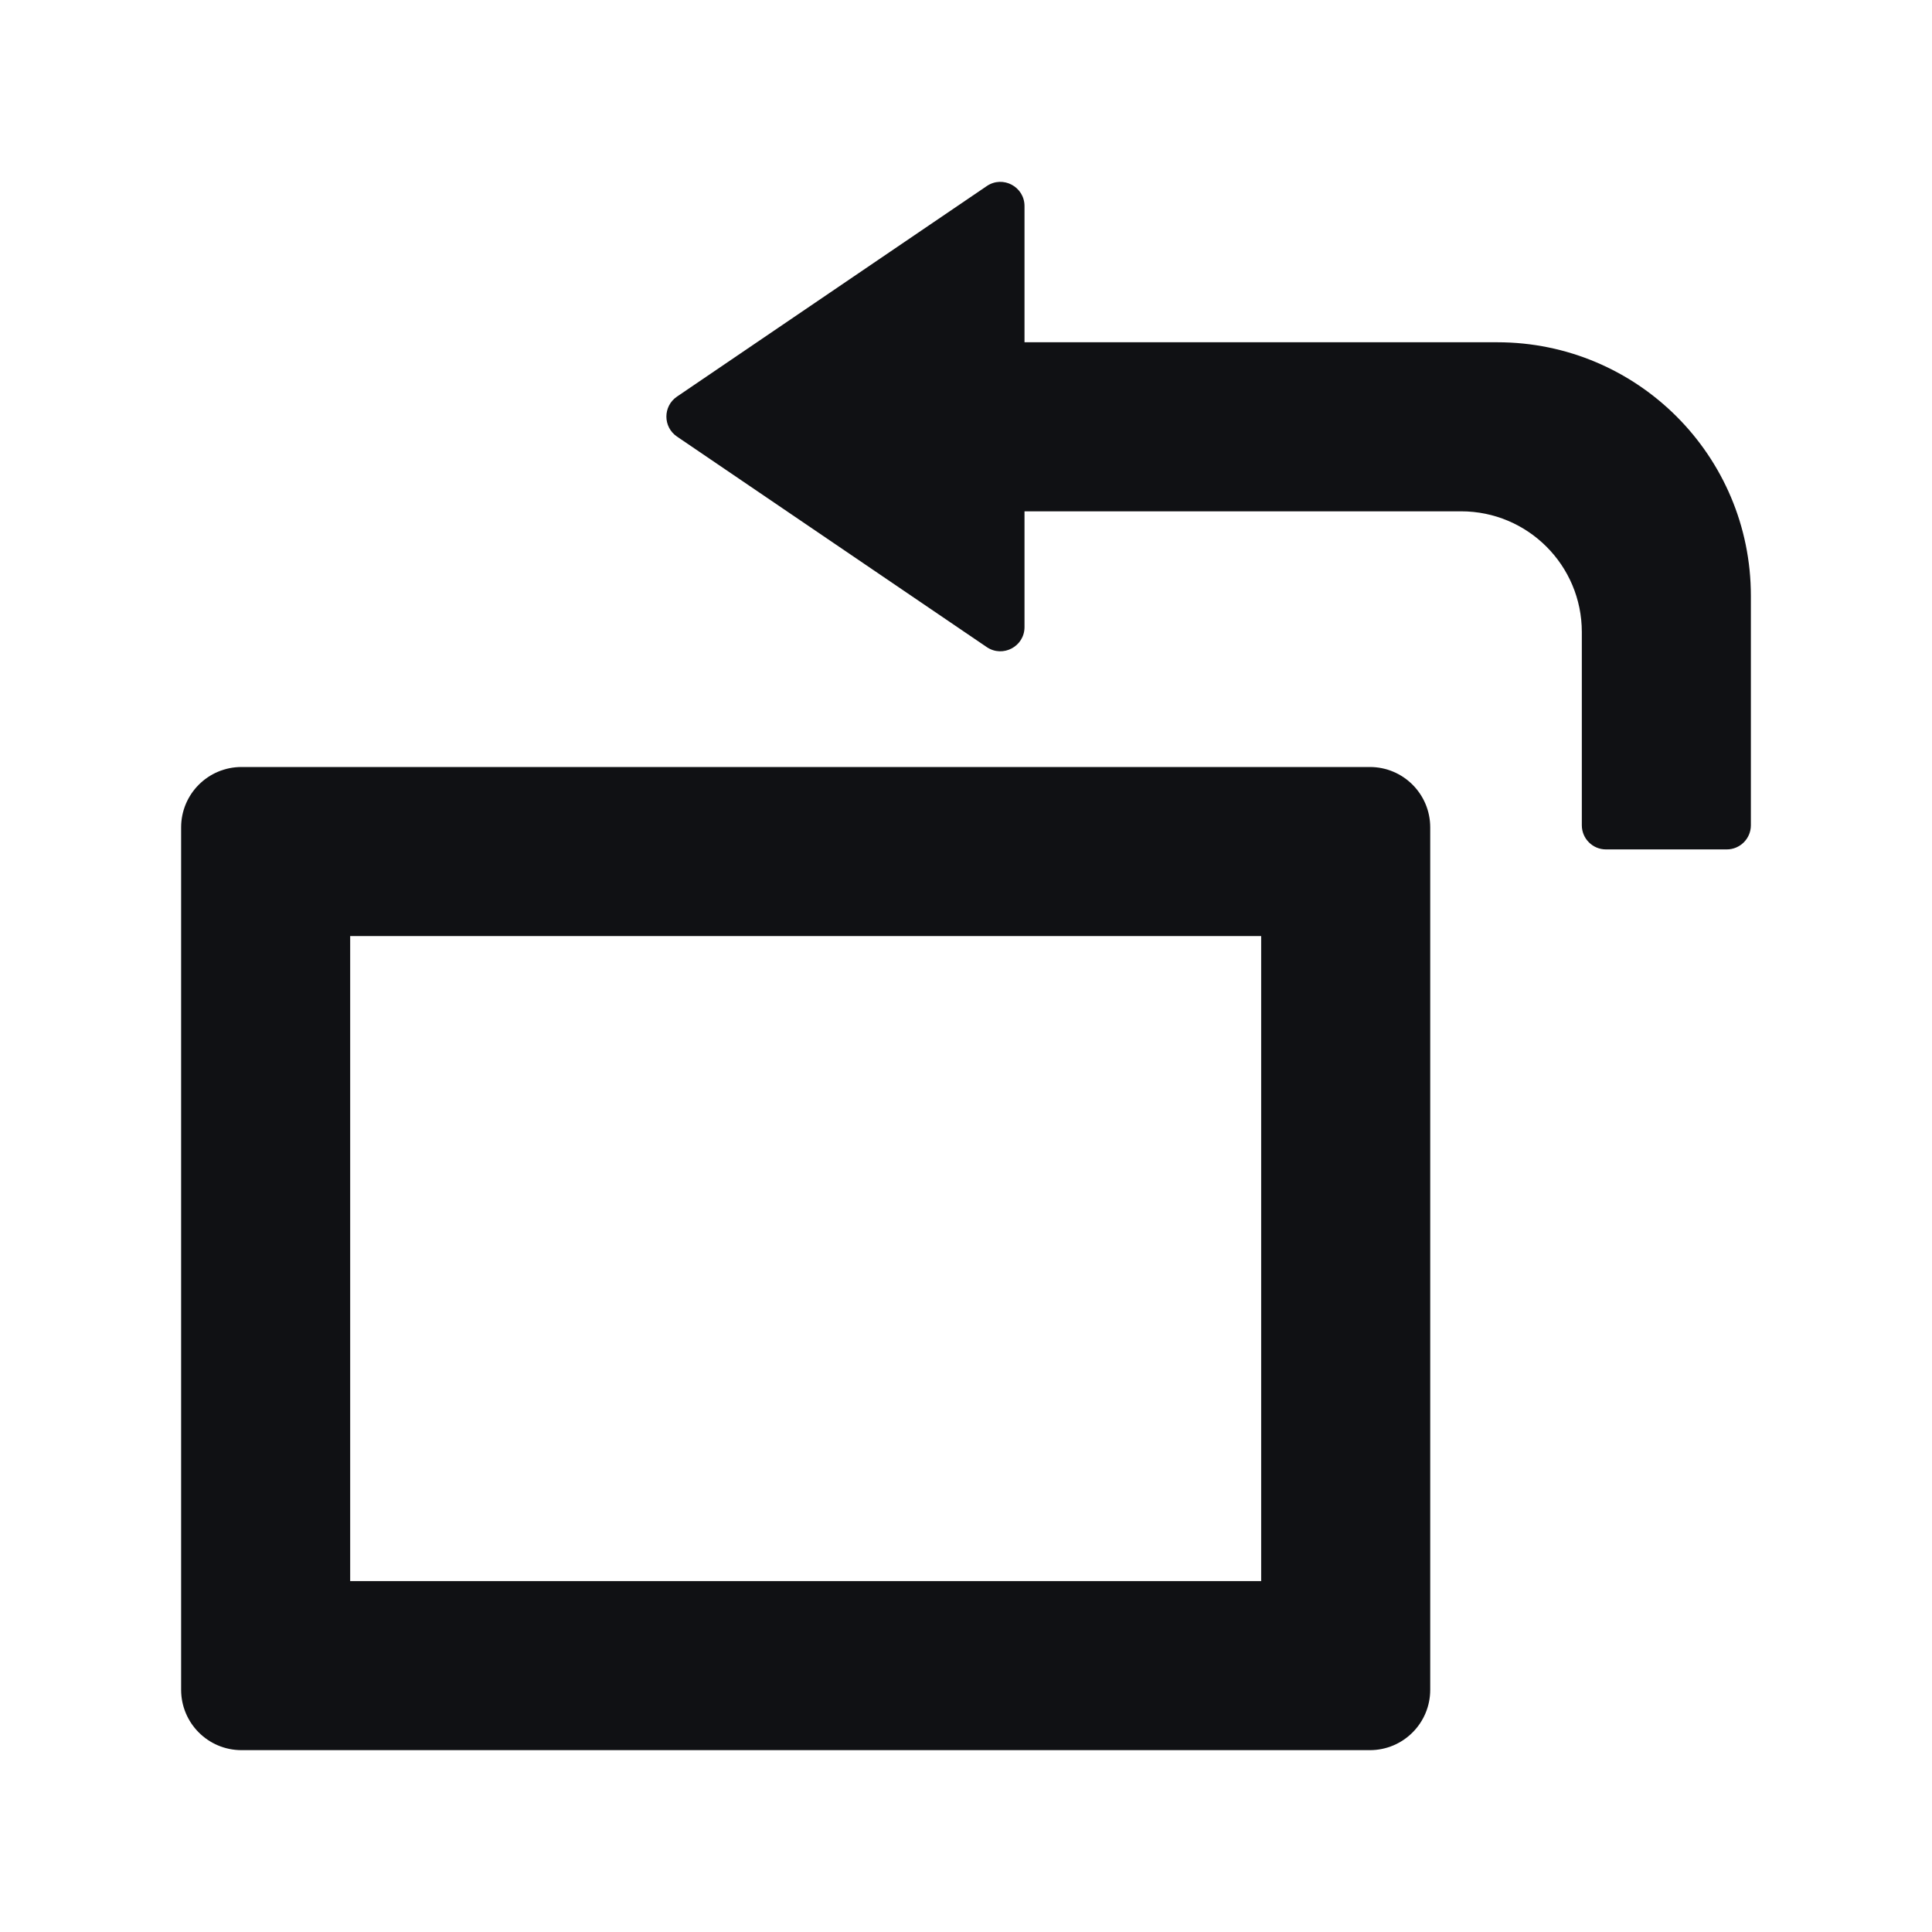 <svg  viewBox="0 0 32 32" fill="none" xmlns="http://www.w3.org/2000/svg">
<path d="M16.344 10.718L11.213 7.231C10.979 7.072 10.979 6.728 11.213 6.569L16.344 3.082C16.61 2.901 16.969 3.092 16.969 3.413V5.669H24.8C27.12 5.669 29 7.549 29 9.869V13.669C29 13.89 28.821 14.069 28.6 14.069H26.6C26.379 14.069 26.2 13.89 26.2 13.669V10.469C26.2 9.364 25.305 8.469 24.2 8.469H16.969V10.387C16.969 10.708 16.61 10.898 16.344 10.718ZM5.8 15.504L20.889 15.504V26.188H5.8V15.504ZM22.689 12.704H4C3.447 12.704 3 13.152 3 13.704V27.988C3 28.54 3.447 28.988 4 28.988H22.689C23.242 28.988 23.689 28.54 23.689 27.988V13.704C23.689 13.152 23.242 12.704 22.689 12.704Z" fill="#101114"/>
</svg>
